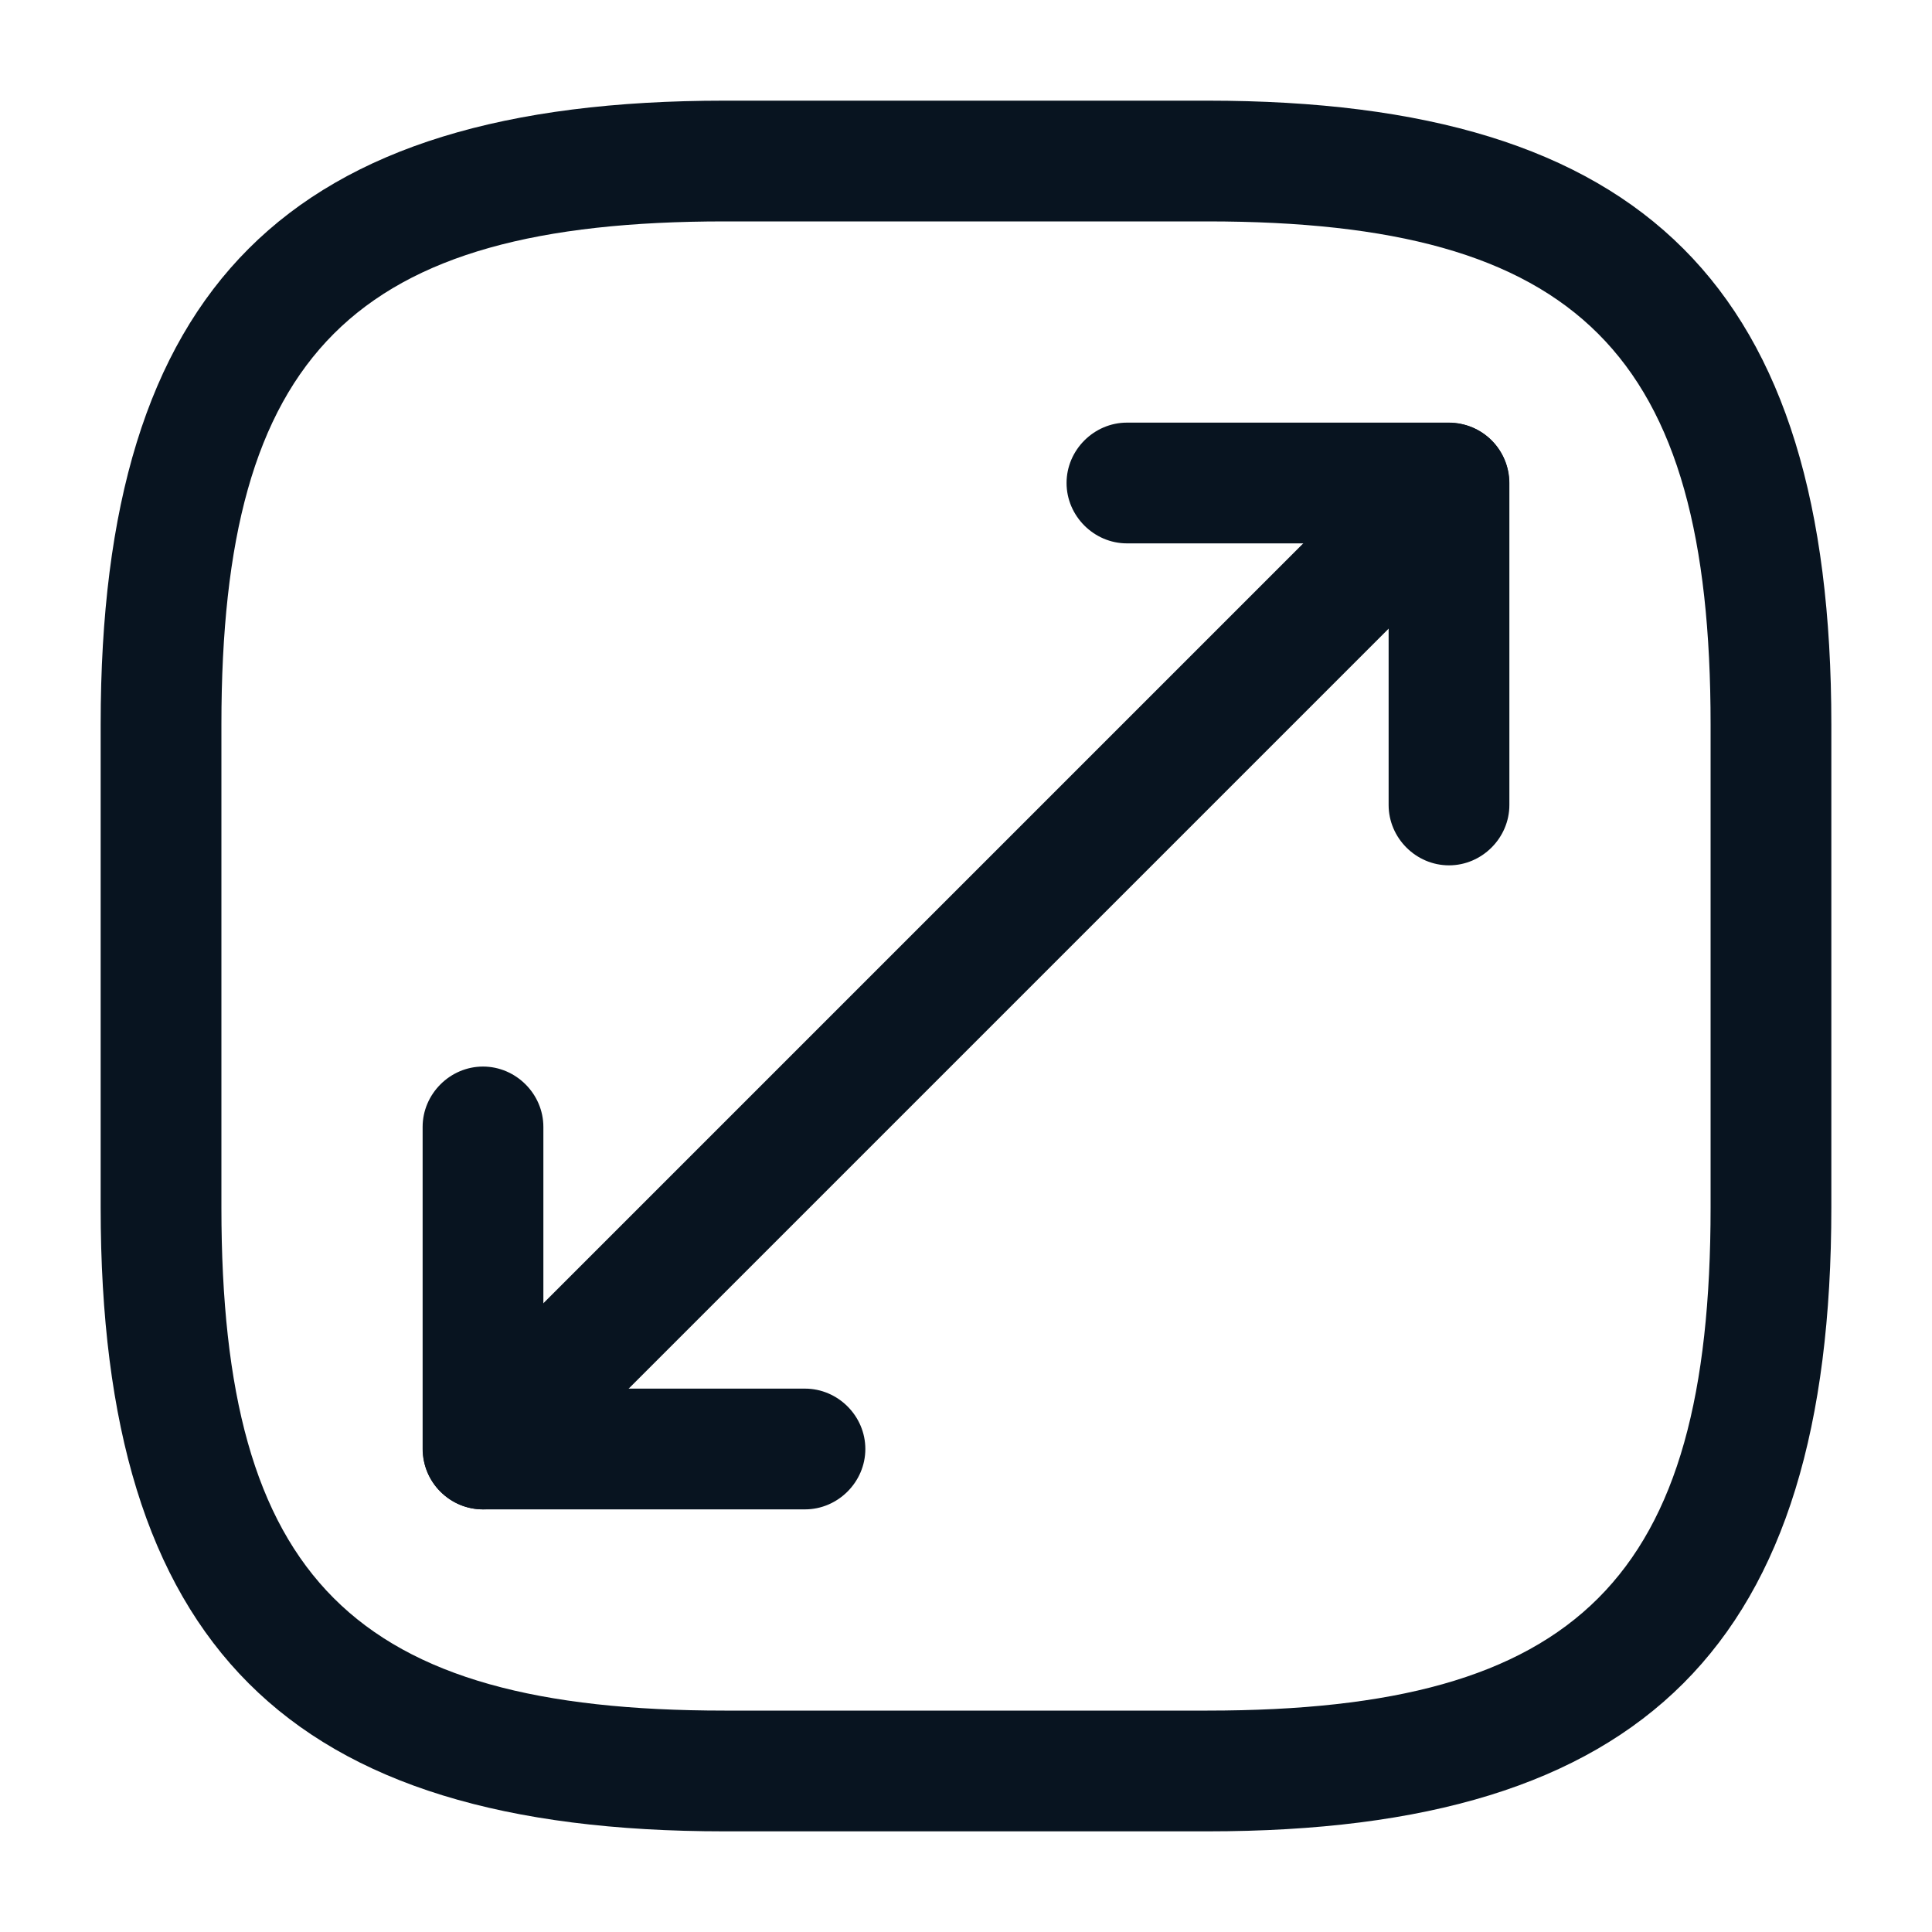 <svg width="20" height="20" viewBox="0 0 20 20" fill="none" xmlns="http://www.w3.org/2000/svg">
<path d="M12.5 18.958H7.5C2.975 18.958 1.042 17.025 1.042 12.5V7.5C1.042 2.975 2.975 1.042 7.5 1.042H12.5C17.025 1.042 18.958 2.975 18.958 7.5V12.5C18.958 17.025 17.025 18.958 12.5 18.958ZM7.5 2.292C3.658 2.292 2.292 3.658 2.292 7.5V12.5C2.292 16.341 3.658 17.708 7.5 17.708H12.5C16.341 17.708 17.708 16.341 17.708 12.5V7.5C17.708 3.658 16.341 2.292 12.5 2.292H7.5Z" fill="#081420"/>
<path d="M5 15.625C4.842 15.625 4.683 15.566 4.558 15.441C4.317 15.2 4.317 14.8 4.558 14.558L14.558 4.558C14.8 4.317 15.2 4.317 15.441 4.558C15.683 4.8 15.683 5.2 15.441 5.442L5.442 15.441C5.317 15.566 5.158 15.625 5 15.625Z" fill="#081420"/>
<path d="M15 8.958C14.658 8.958 14.375 8.675 14.375 8.333V5.625H11.666C11.325 5.625 11.041 5.342 11.041 5C11.041 4.658 11.325 4.375 11.666 4.375H15C15.341 4.375 15.625 4.658 15.625 5V8.333C15.625 8.675 15.341 8.958 15 8.958Z" fill="#081420"/>
<path d="M8.333 15.625H5C4.658 15.625 4.375 15.341 4.375 15V11.666C4.375 11.325 4.658 11.041 5 11.041C5.342 11.041 5.625 11.325 5.625 11.666V14.375H8.333C8.675 14.375 8.958 14.658 8.958 15C8.958 15.341 8.675 15.625 8.333 15.625Z" fill="#081420"/>
</svg>

